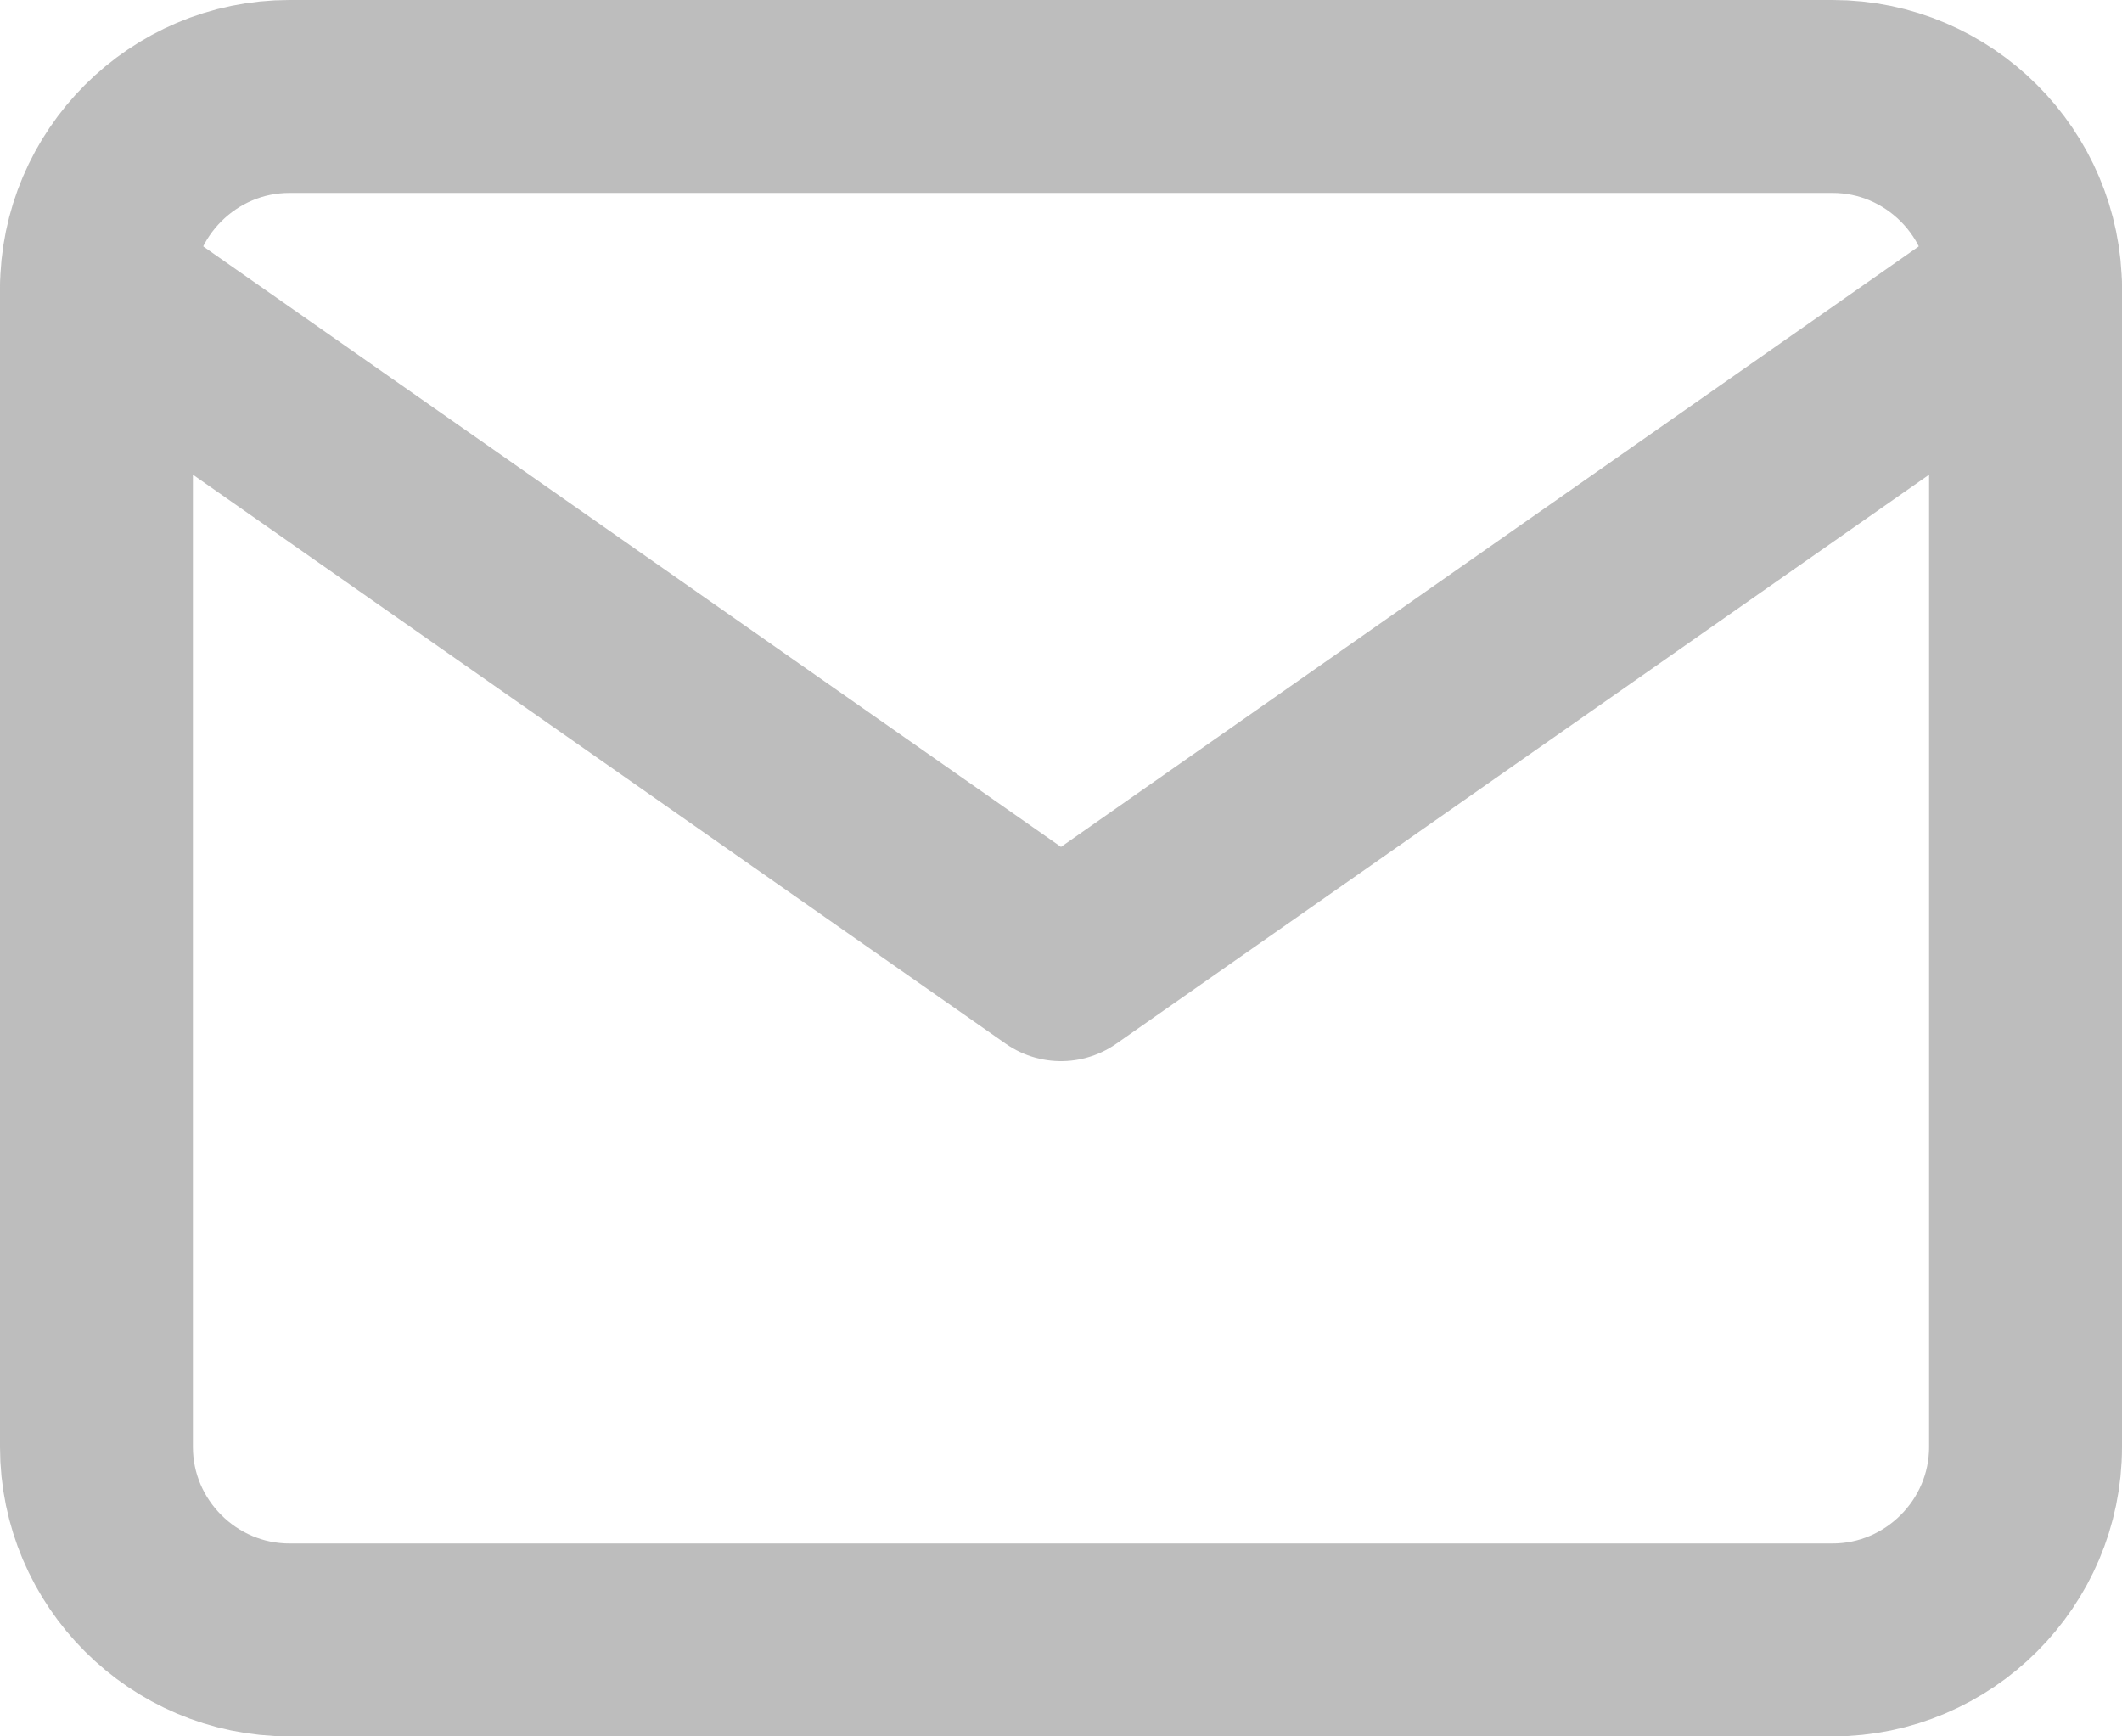 <?xml version="1.0" encoding="UTF-8" standalone="no"?>
<!DOCTYPE svg PUBLIC "-//W3C//DTD SVG 1.1//EN" "http://www.w3.org/Graphics/SVG/1.1/DTD/svg11.dtd">
<svg width="100%" height="100%" viewBox="0 0 22 18" version="1.1" xmlns="http://www.w3.org/2000/svg" xmlns:xlink="http://www.w3.org/1999/xlink" xml:space="preserve" xmlns:serif="http://www.serif.com/" style="fill-rule:evenodd;clip-rule:evenodd;stroke-linecap:round;stroke-linejoin:round;">
    <g transform="matrix(1,0,0,1,-604.758,-366.758)">
        <g transform="matrix(1,0,0,1,603.758,363.258)">
            <path d="M4,4.5L20,4.5C21.1,4.5 22,5.4 22,6.5L22,18.5C22,19.6 21.1,20.5 20,20.5L4,20.5C2.9,20.5 2,19.6 2,18.5L2,6.5C2,5.4 2.9,4.5 4,4.5Z" style="fill:none;fill-rule:nonzero;stroke:rgb(189,189,189);stroke-width:2px;"/>
        </g>
        <g transform="matrix(1,0,0,1,603.758,363.258)">
            <path d="M22,6.5L12,13.5L2,6.5" style="fill:none;fill-rule:nonzero;stroke:rgb(189,189,189);stroke-width:2px;"/>
        </g>
    </g>
</svg>
